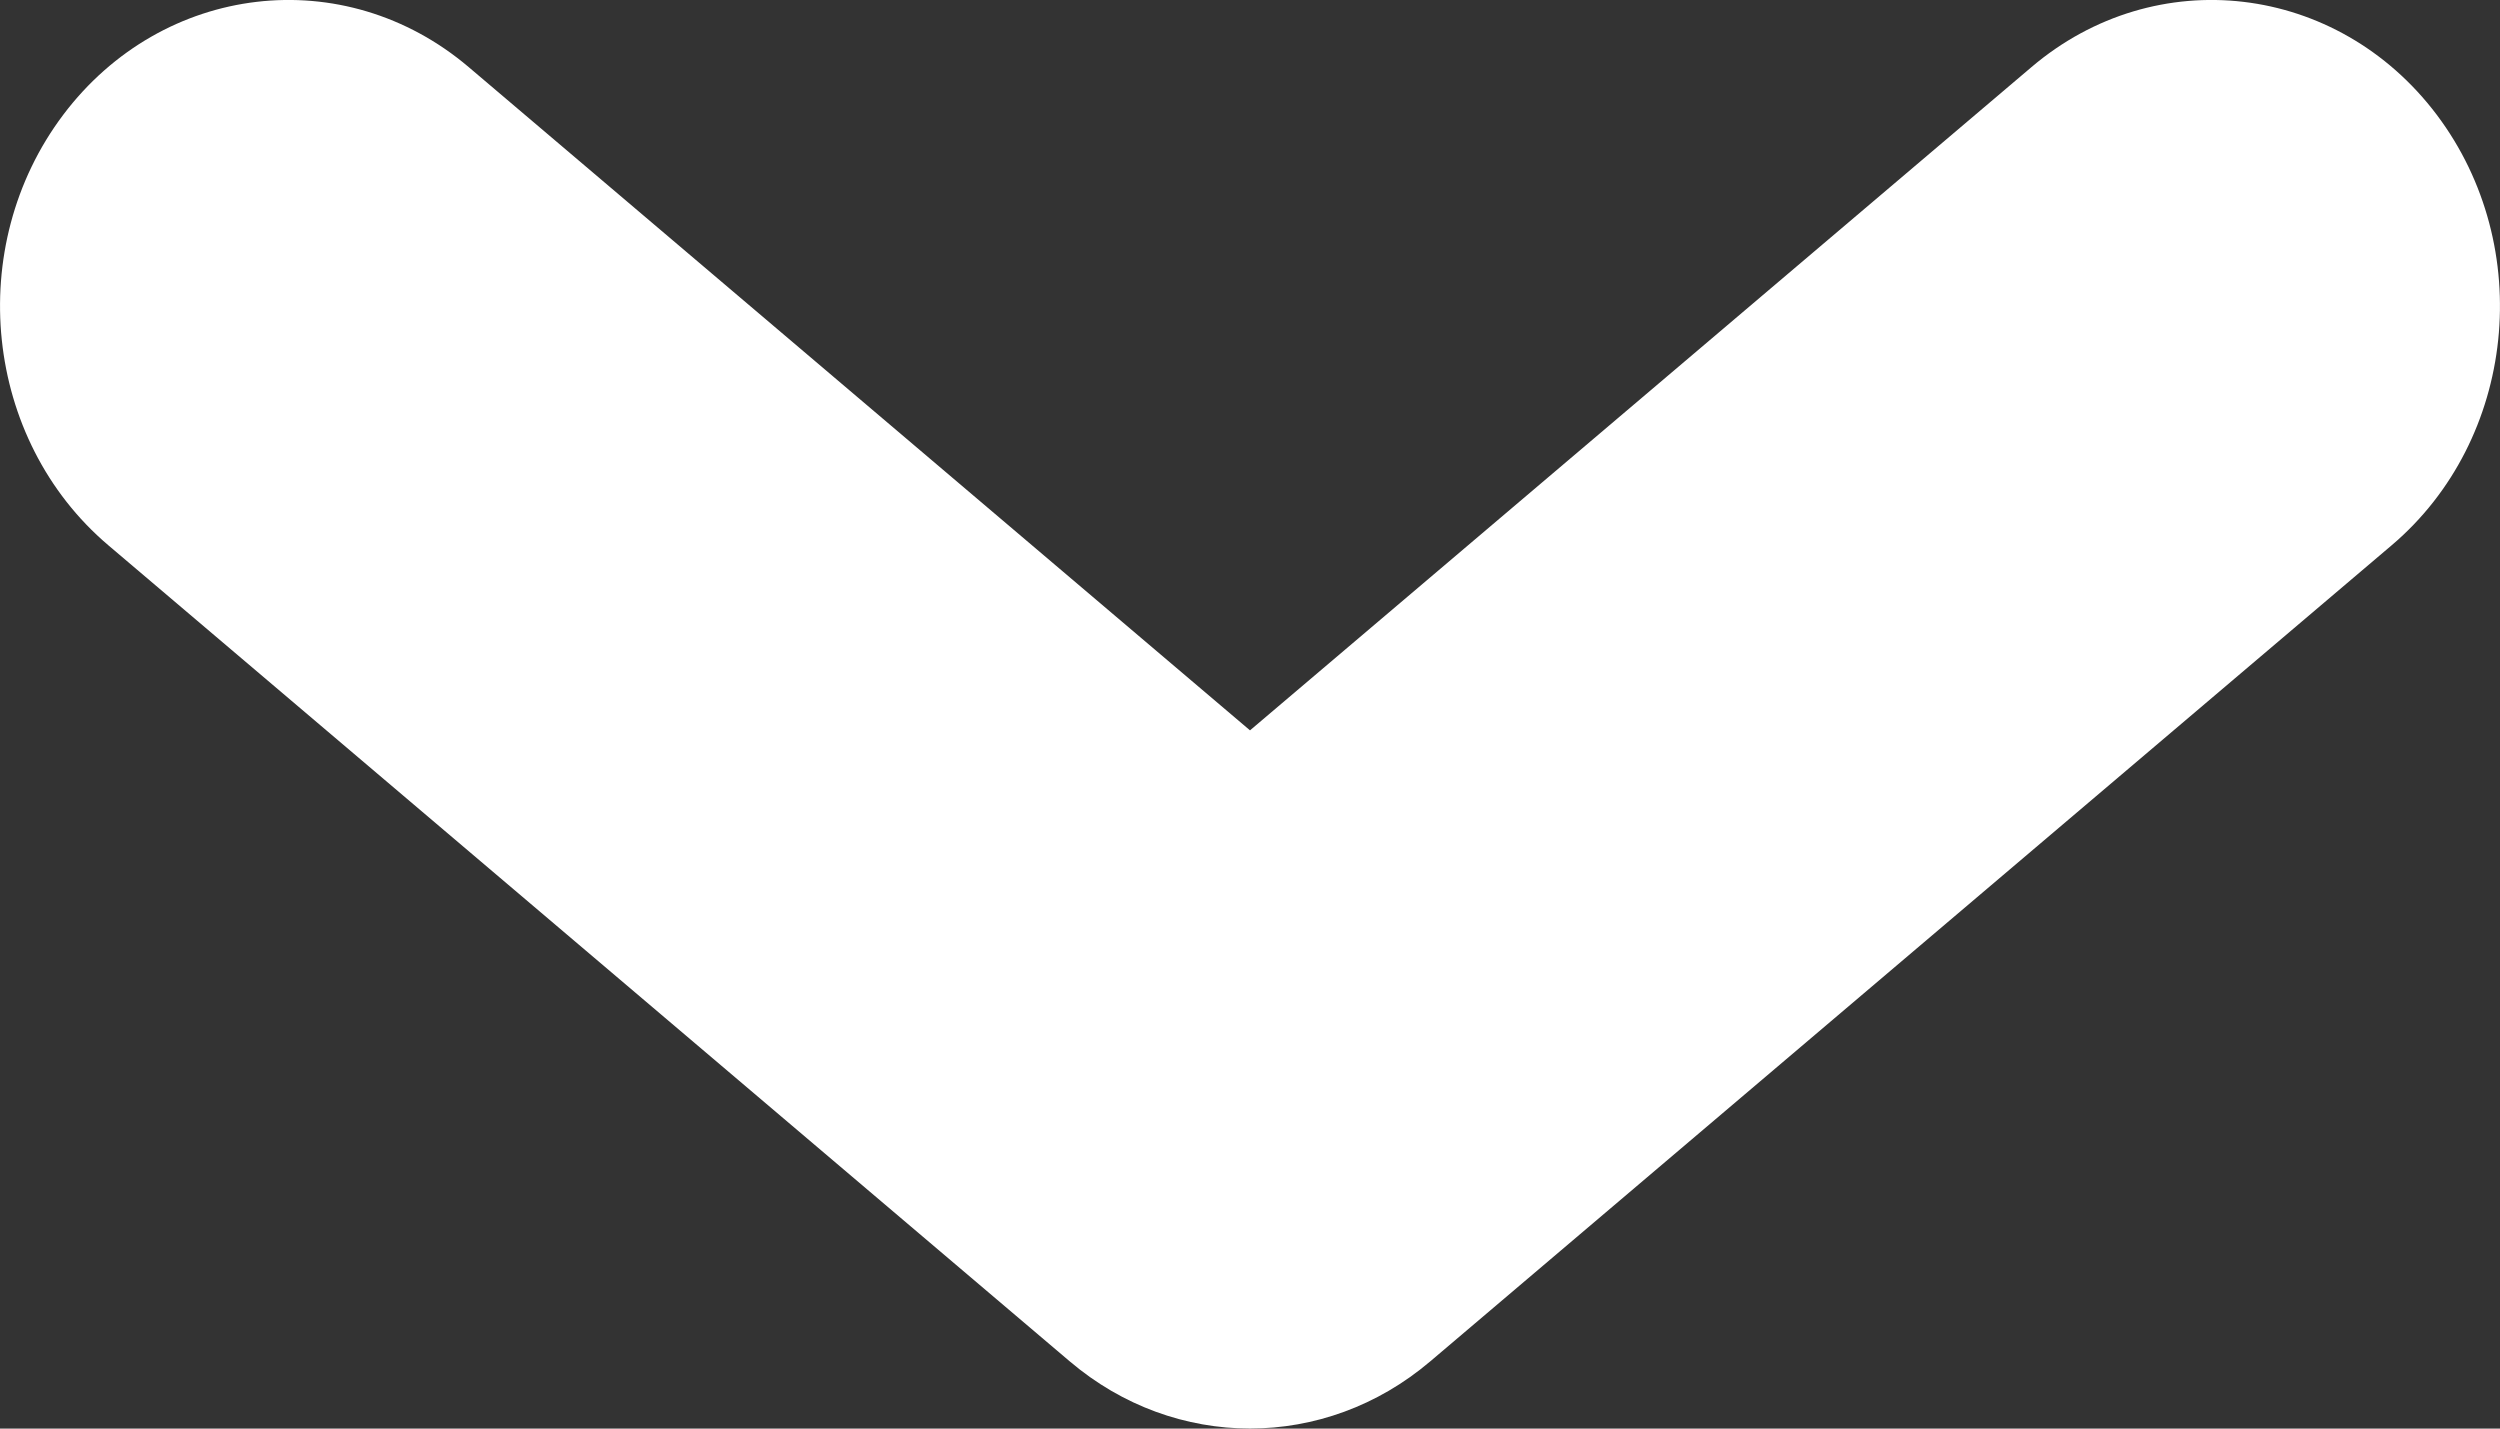 <svg width="14" height="8" viewBox="0 0 14 8" fill="none" xmlns="http://www.w3.org/2000/svg">
<rect x="0" y="0" width="14" height="8" fill="#333333" stroke="none"/>
<path fill-rule="evenodd" clip-rule="evenodd" d="M5.991 7.624C6.581 8.125 7.419 8.125 8.009 7.624L13.394 3.053C14.09 2.462 14.203 1.383 13.646 0.643C13.089 -0.096 12.072 -0.216 11.376 0.376L7 4.09L2.625 0.376C1.928 -0.216 0.911 -0.096 0.354 0.643C-0.203 1.383 -0.09 2.462 0.606 3.053L5.991 7.624Z" fill="#fff"/>
</svg>
